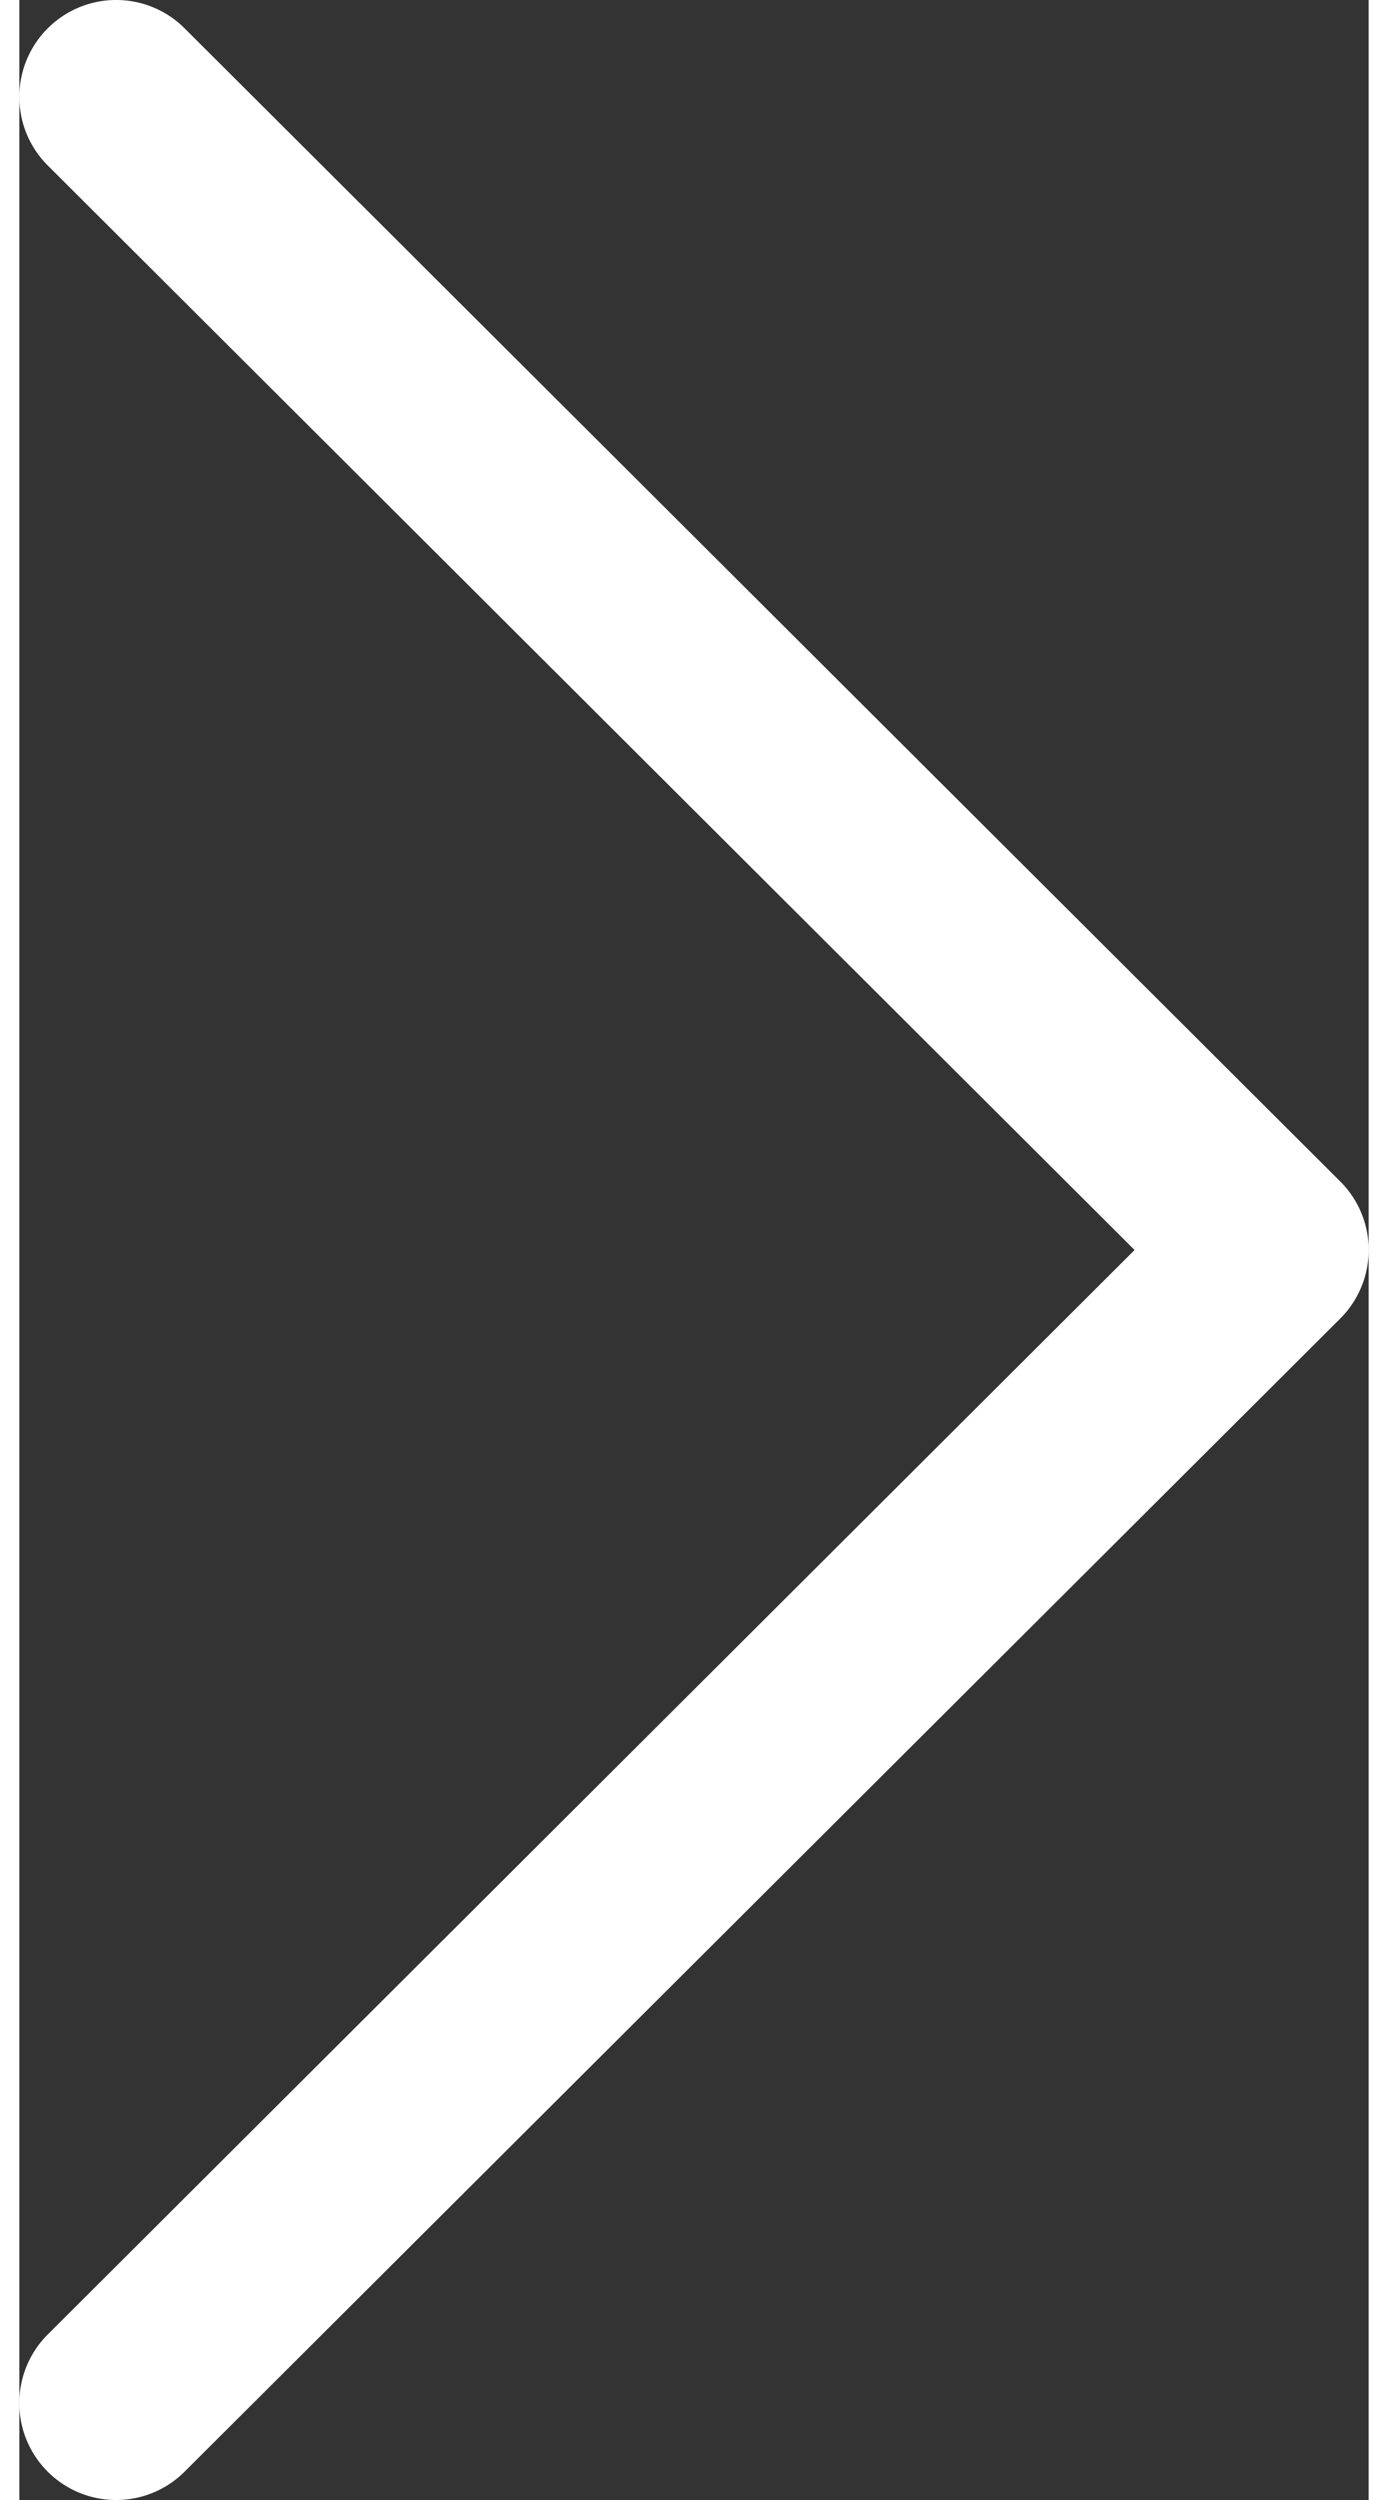 <svg xmlns="http://www.w3.org/2000/svg" width="15" height="27" viewBox="0 0 65 120.355">
  <rect x="0" y="0" width="65" height="120.355" fill="#333333" stroke="none"/>
  <g id="next_1_" data-name="next (1)" transform="translate(-117.742 0)">
    <g id="Group_676" data-name="Group 676" transform="translate(117.742 0)">
      <path id="Path_478" data-name="Path 478" d="M181.371,56.875,125.7,1.361a4.665,4.665,0,0,0-6.588,6.607l52.354,52.21-52.356,52.209a4.665,4.665,0,0,0,6.59,6.606L181.371,63.48a4.663,4.663,0,0,0,0-6.606Z" transform="translate(-117.742 0)" fill="#fff"/>
    </g>
  </g>
</svg>
